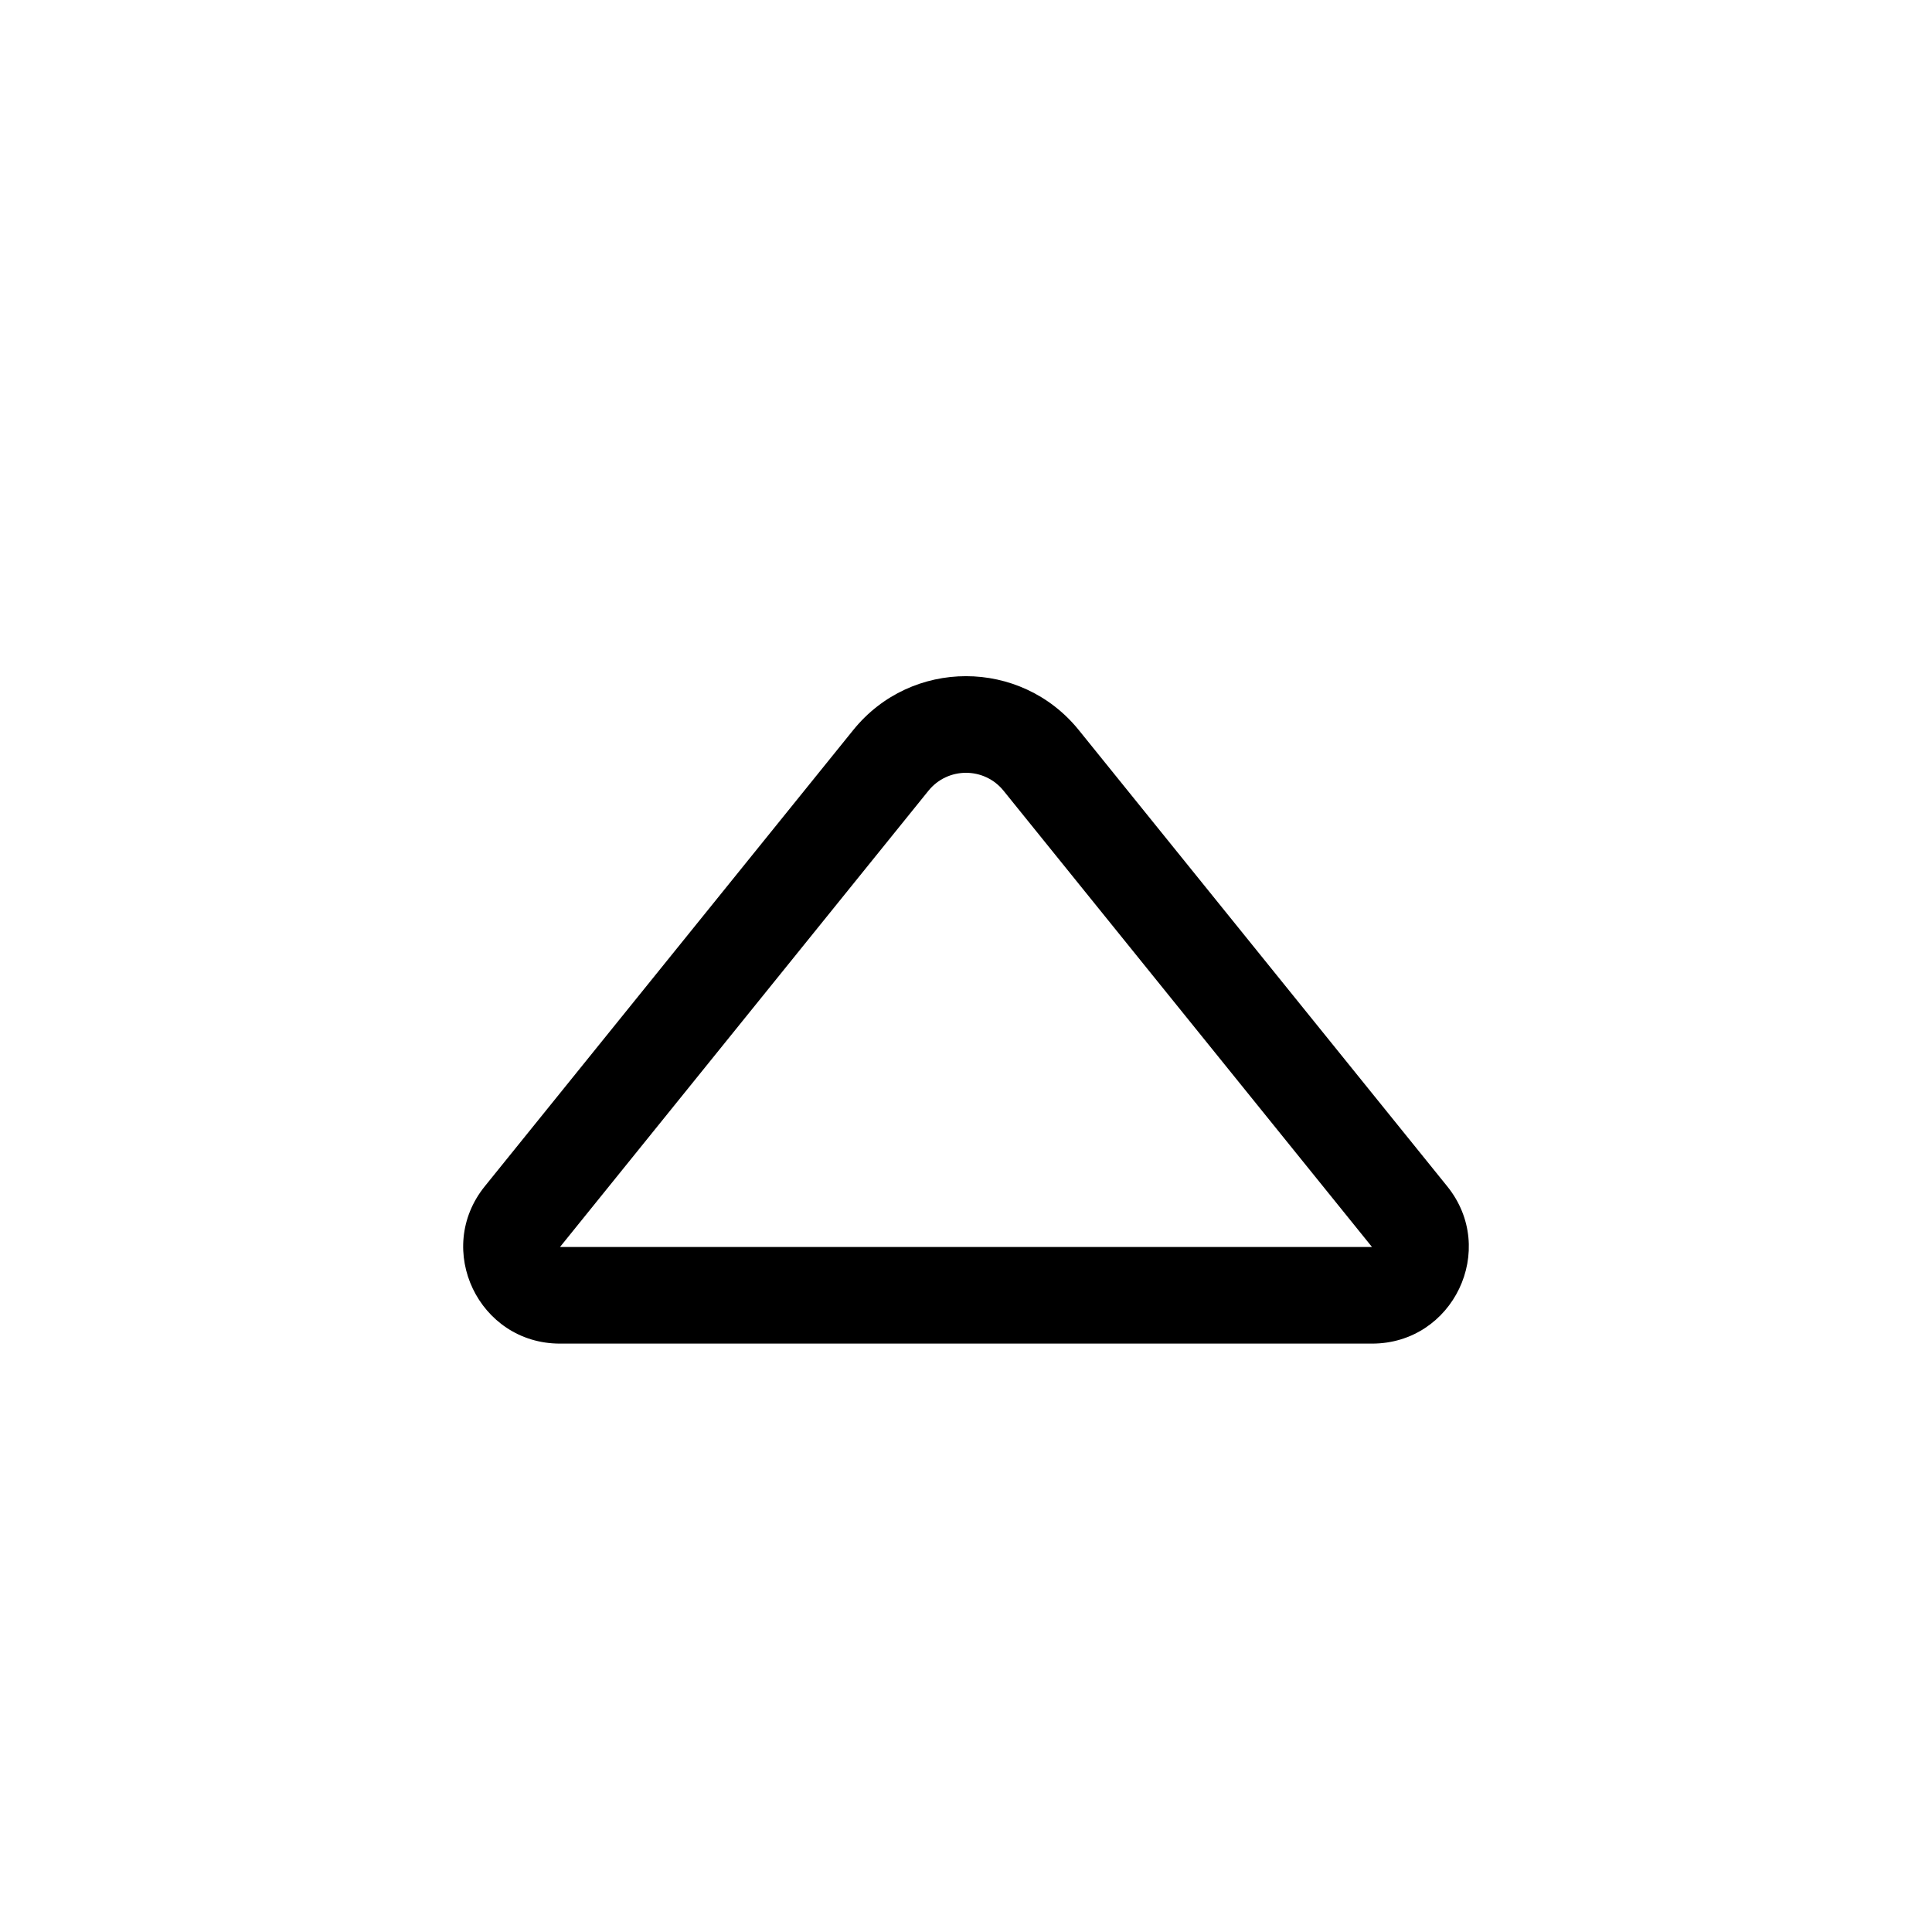 <svg viewBox="0 0 20 20" fill="none" xmlns="http://www.w3.org/2000/svg">
  <path d="M5.019 12.28C4.49 12.934 4.956 13.909 5.797 13.909H14.203C15.044 13.909 15.51 12.934 14.981 12.28L11.167 7.557C10.566 6.814 9.433 6.814 8.833 7.557L5.019 12.28ZM14.203 12.909L5.797 12.909L9.611 8.186C9.811 7.938 10.189 7.938 10.389 8.186L14.203 12.909Z" fill="currentColor" />
</svg>
